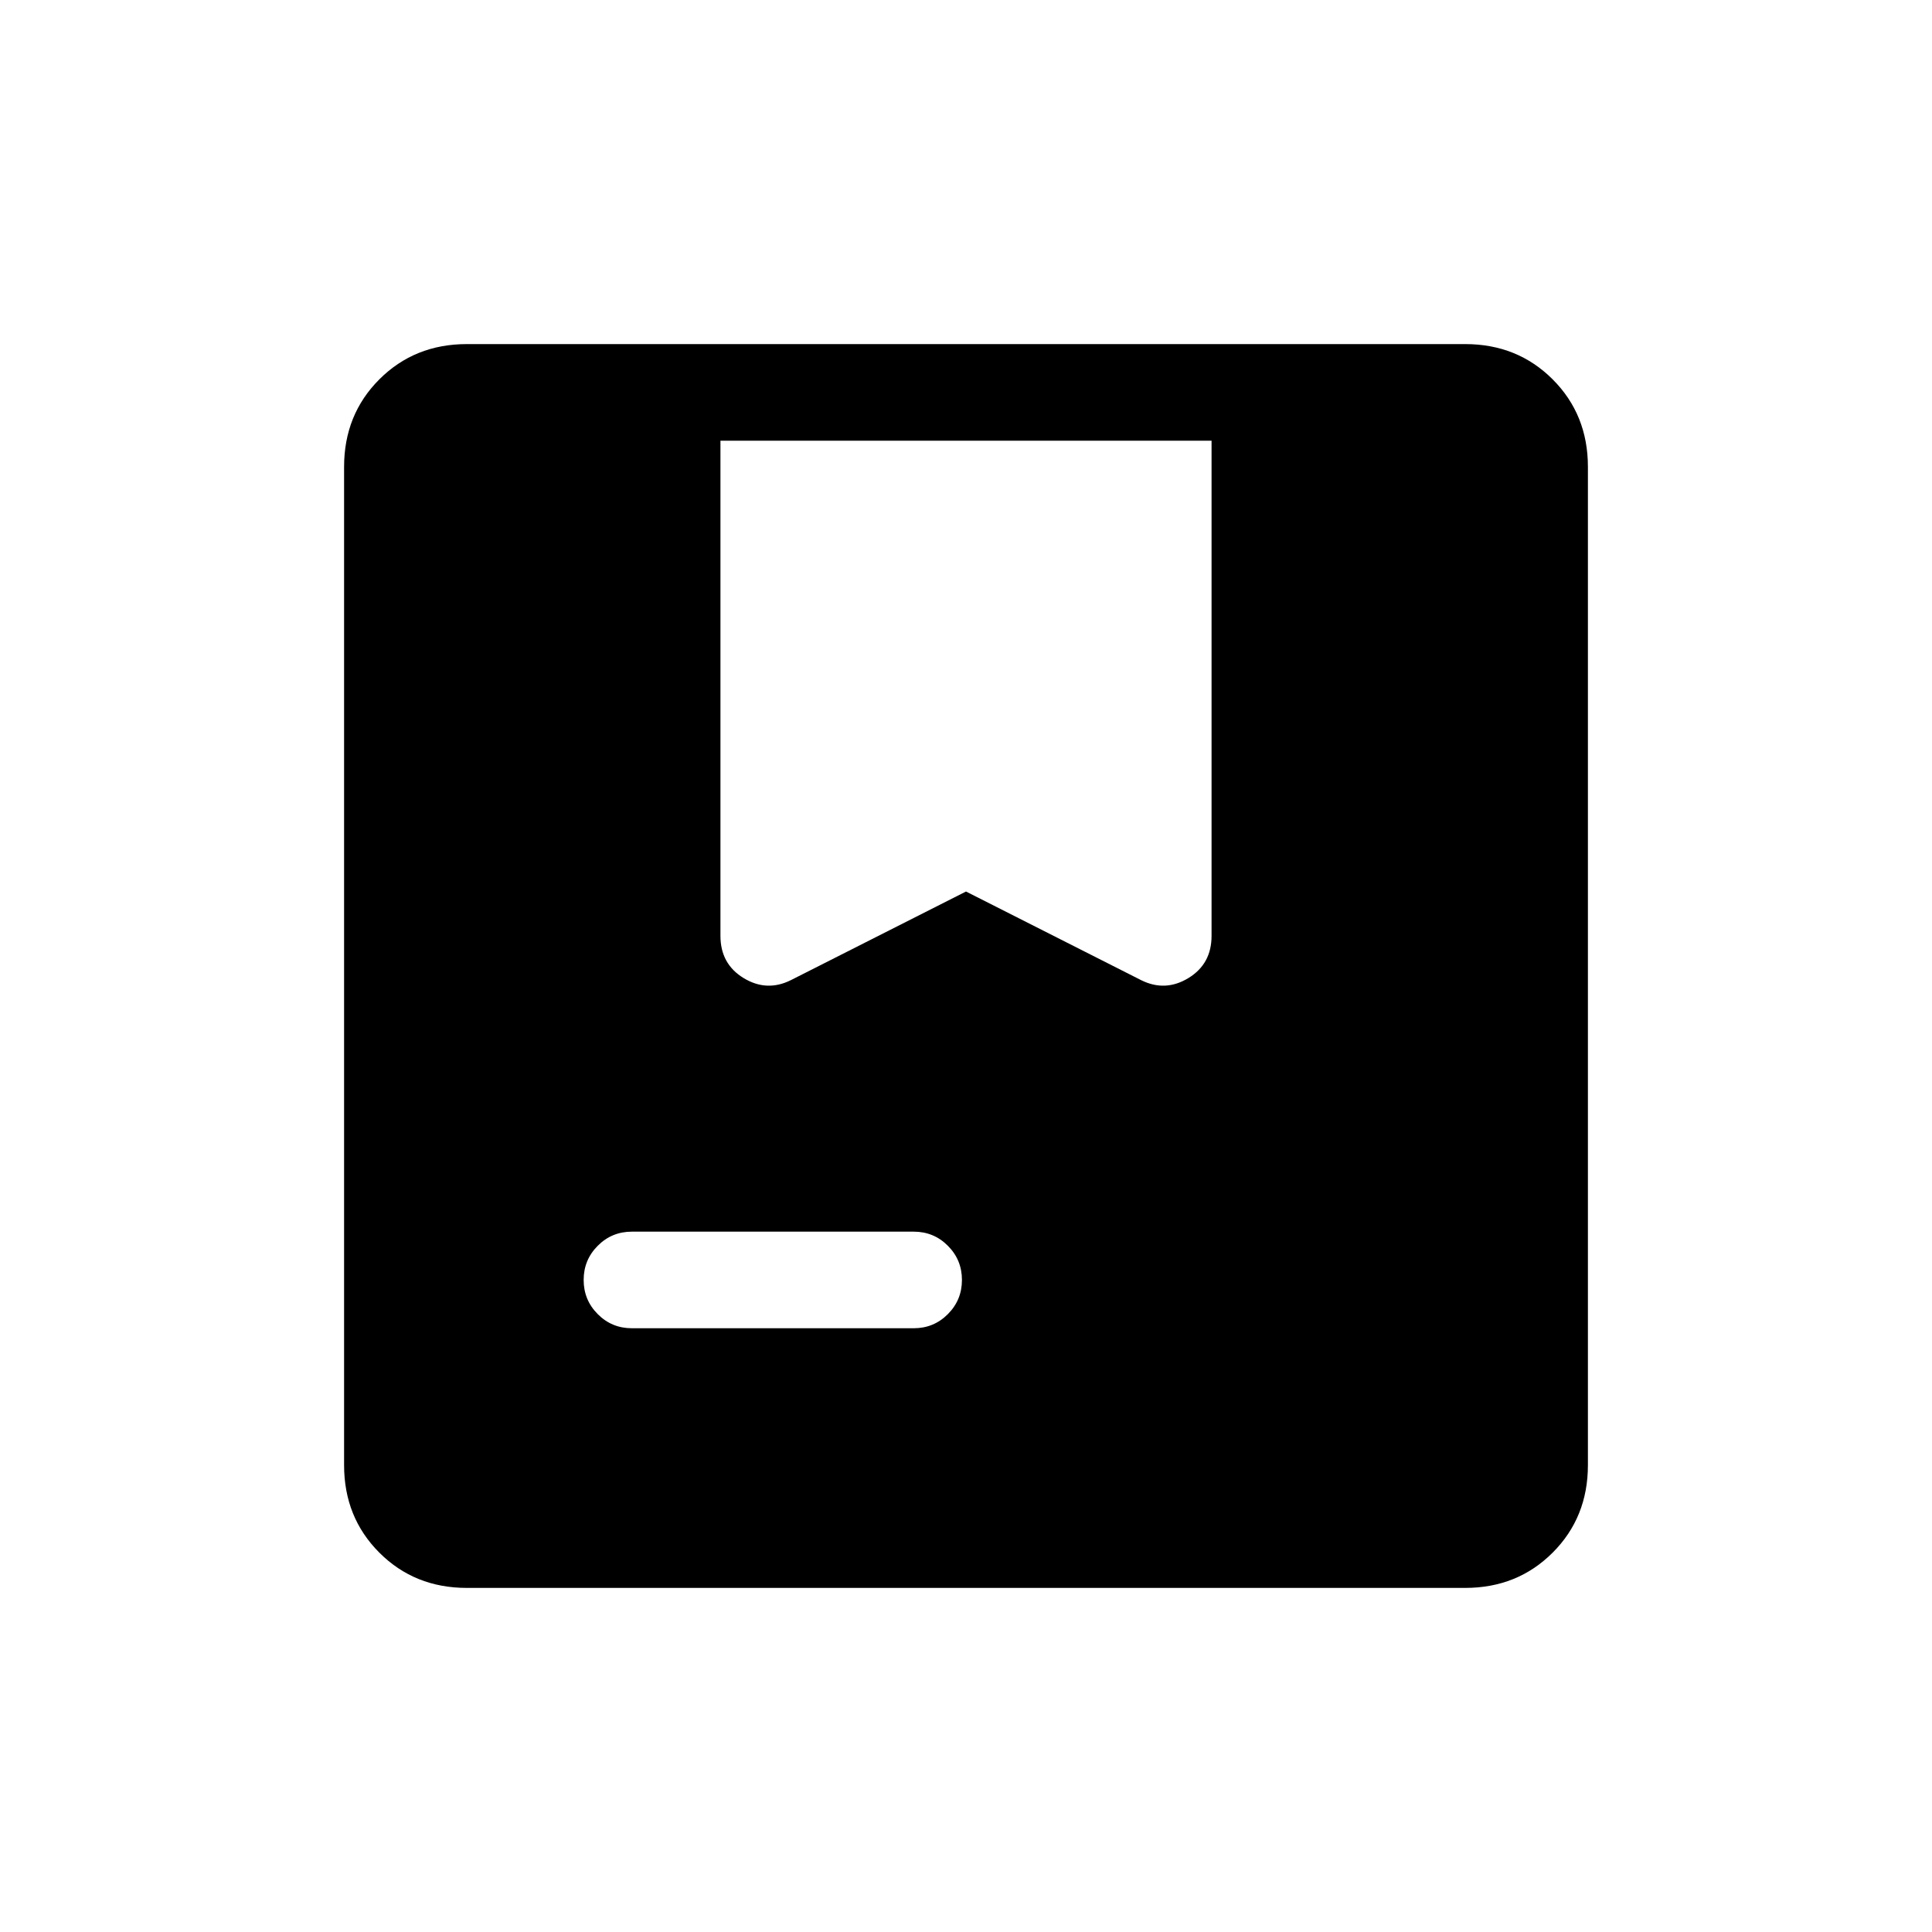 <svg xmlns="http://www.w3.org/2000/svg" height="20" width="20"><path d="M4.833 16.438q-.541 0-.906-.365t-.365-.906V4.833q0-.541.365-.906t.906-.365h10.334q.541 0 .906.365t.365.906v10.334q0 .541-.365.906t-.906.365Zm3.355-6.292L10 9.229l1.812.917q.25.125.49-.021t.24-.437V4.562H7.458v5.126q0 .291.24.437.24.146.49.021ZM6.542 13.75h2.916q.209 0 .354-.146.146-.146.146-.354t-.146-.354q-.145-.146-.354-.146H6.542q-.209 0-.354.146-.146.146-.146.354t.146.354q.145.146.354.146Z"/></svg>